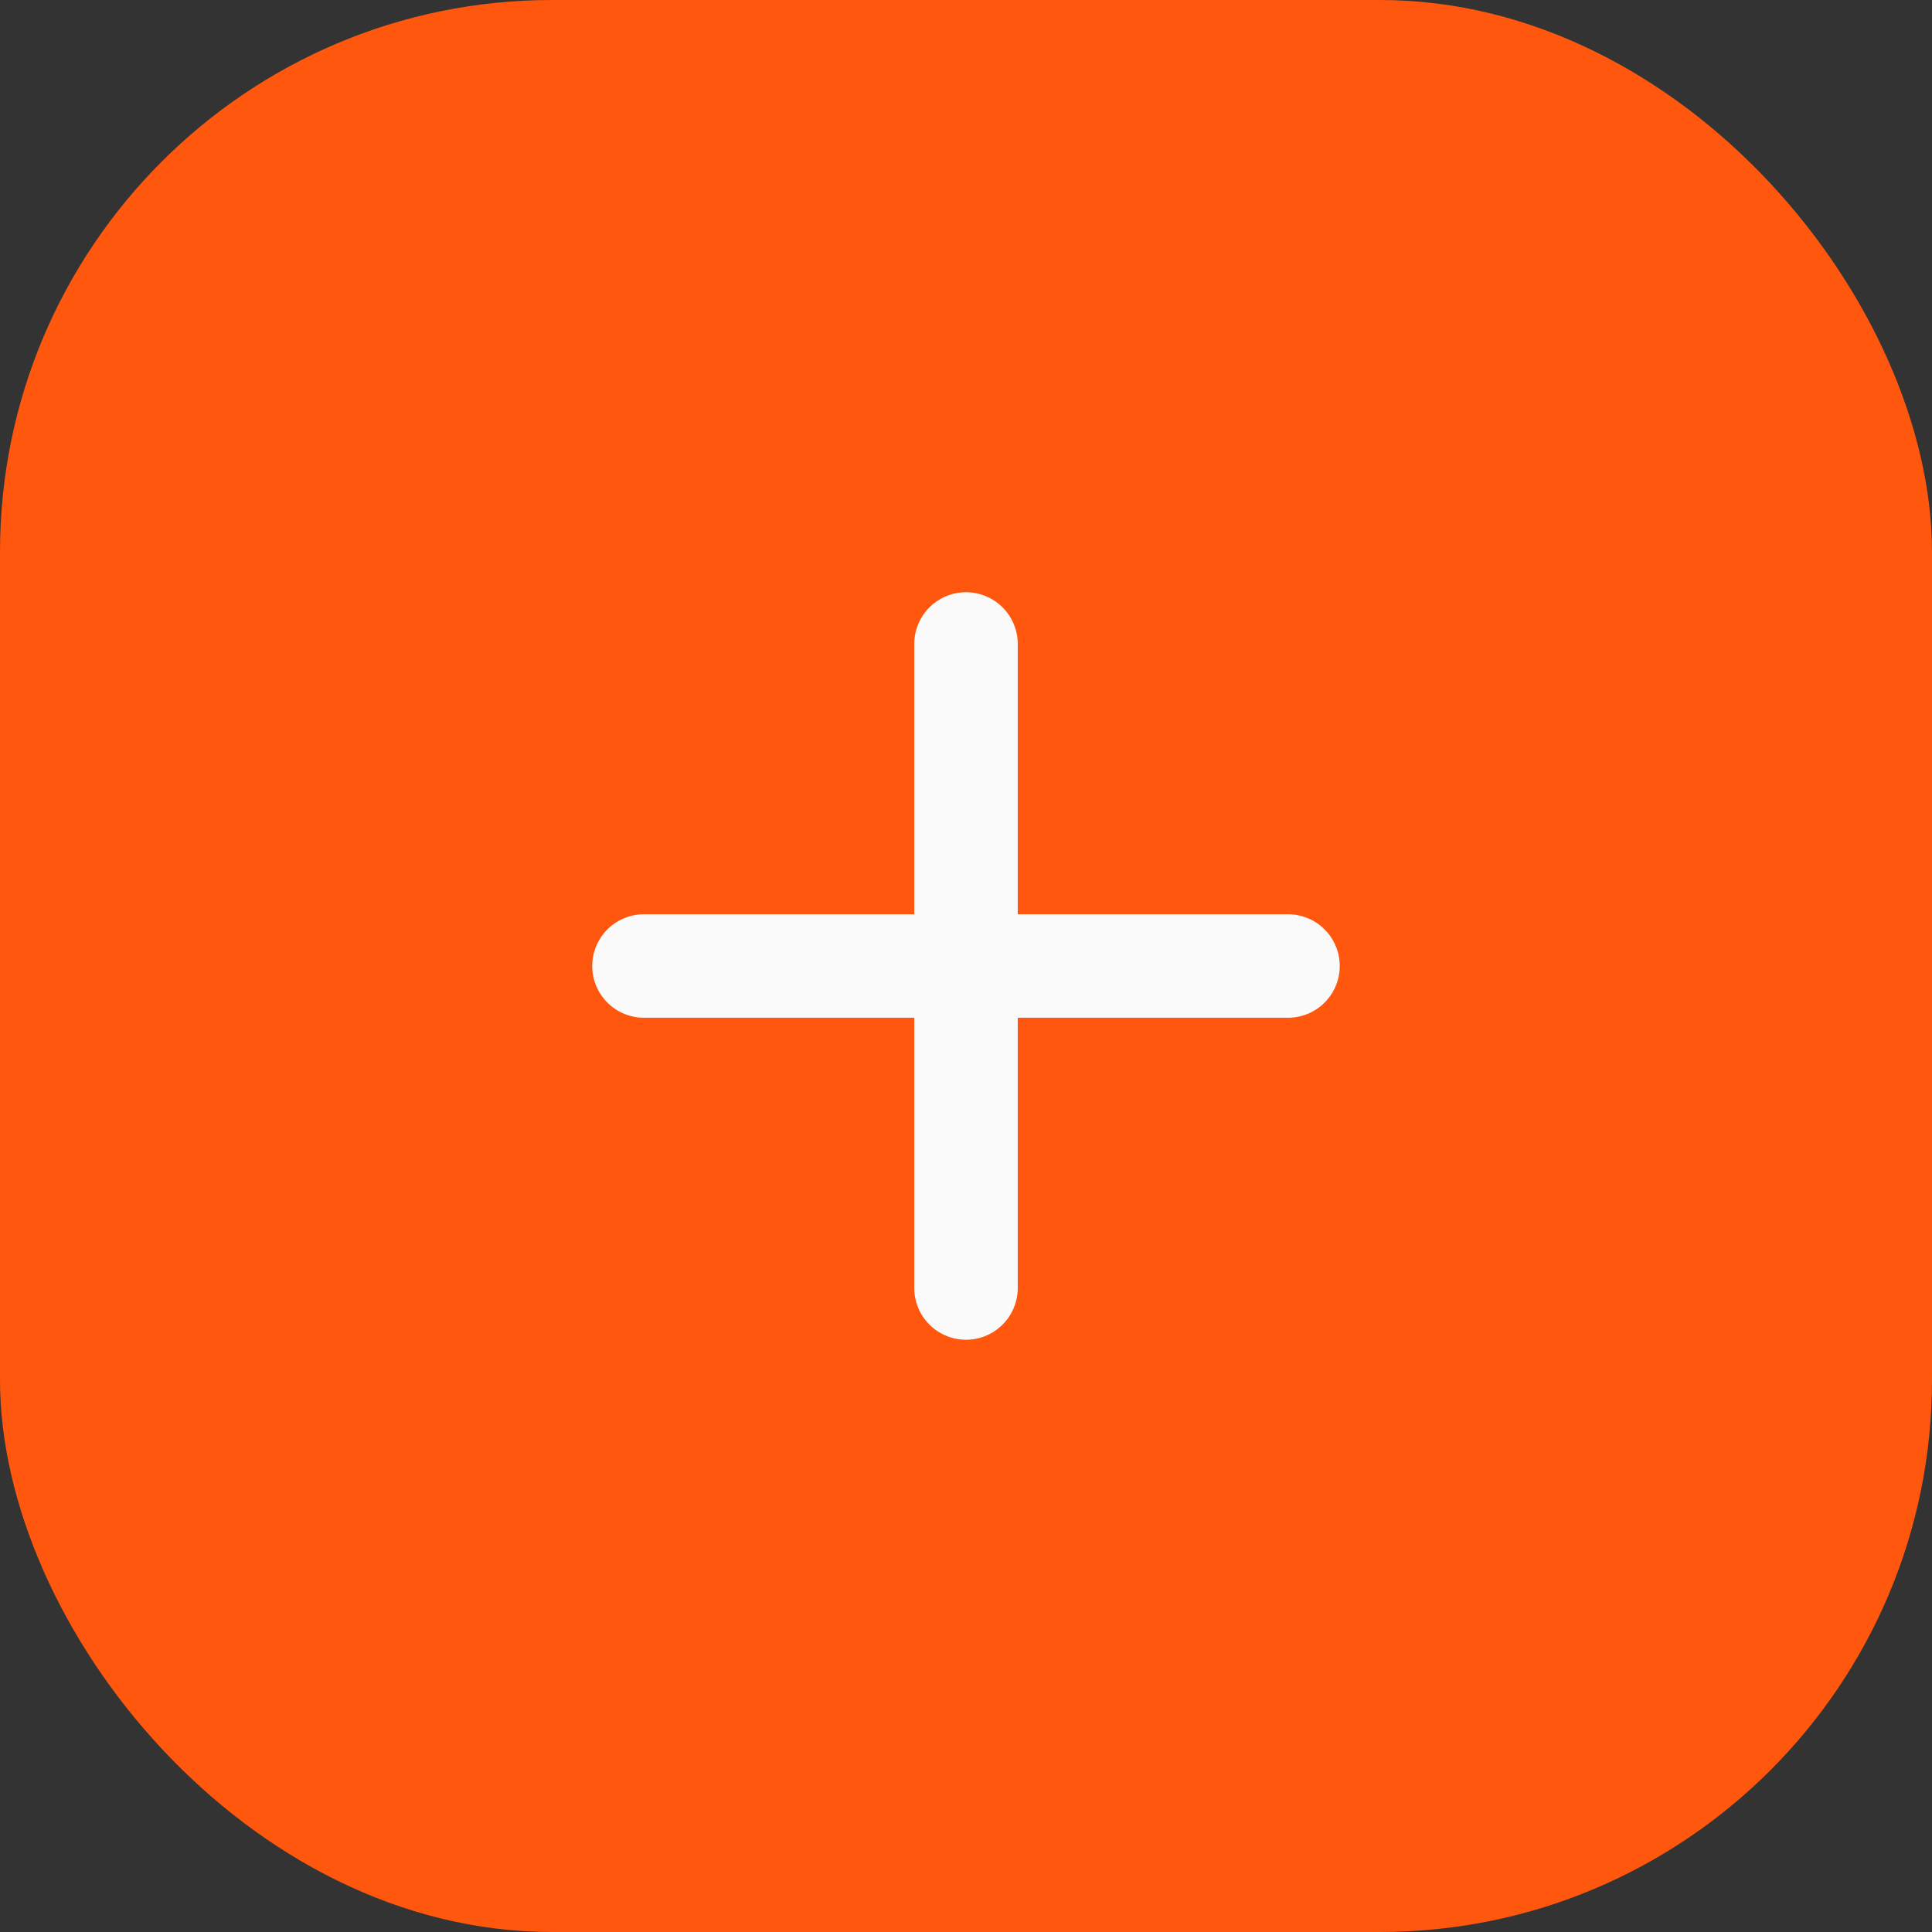 <svg width="56" height="56" viewBox="0 0 56 56" fill="none" xmlns="http://www.w3.org/2000/svg">
<rect x="0" y="0" width="56" height="56" fill="#333333" stroke="none"/>
<rect width="56" height="56" rx="16" fill="#FF570E"/>
<path d="M28 18.666V37.333" stroke="#FAFAFA" stroke-width="3" stroke-linecap="round" stroke-linejoin="round"/>
<path d="M18.666 28H37.333" stroke="#FAFAFA" stroke-width="3" stroke-linecap="round" stroke-linejoin="round"/>
</svg>
